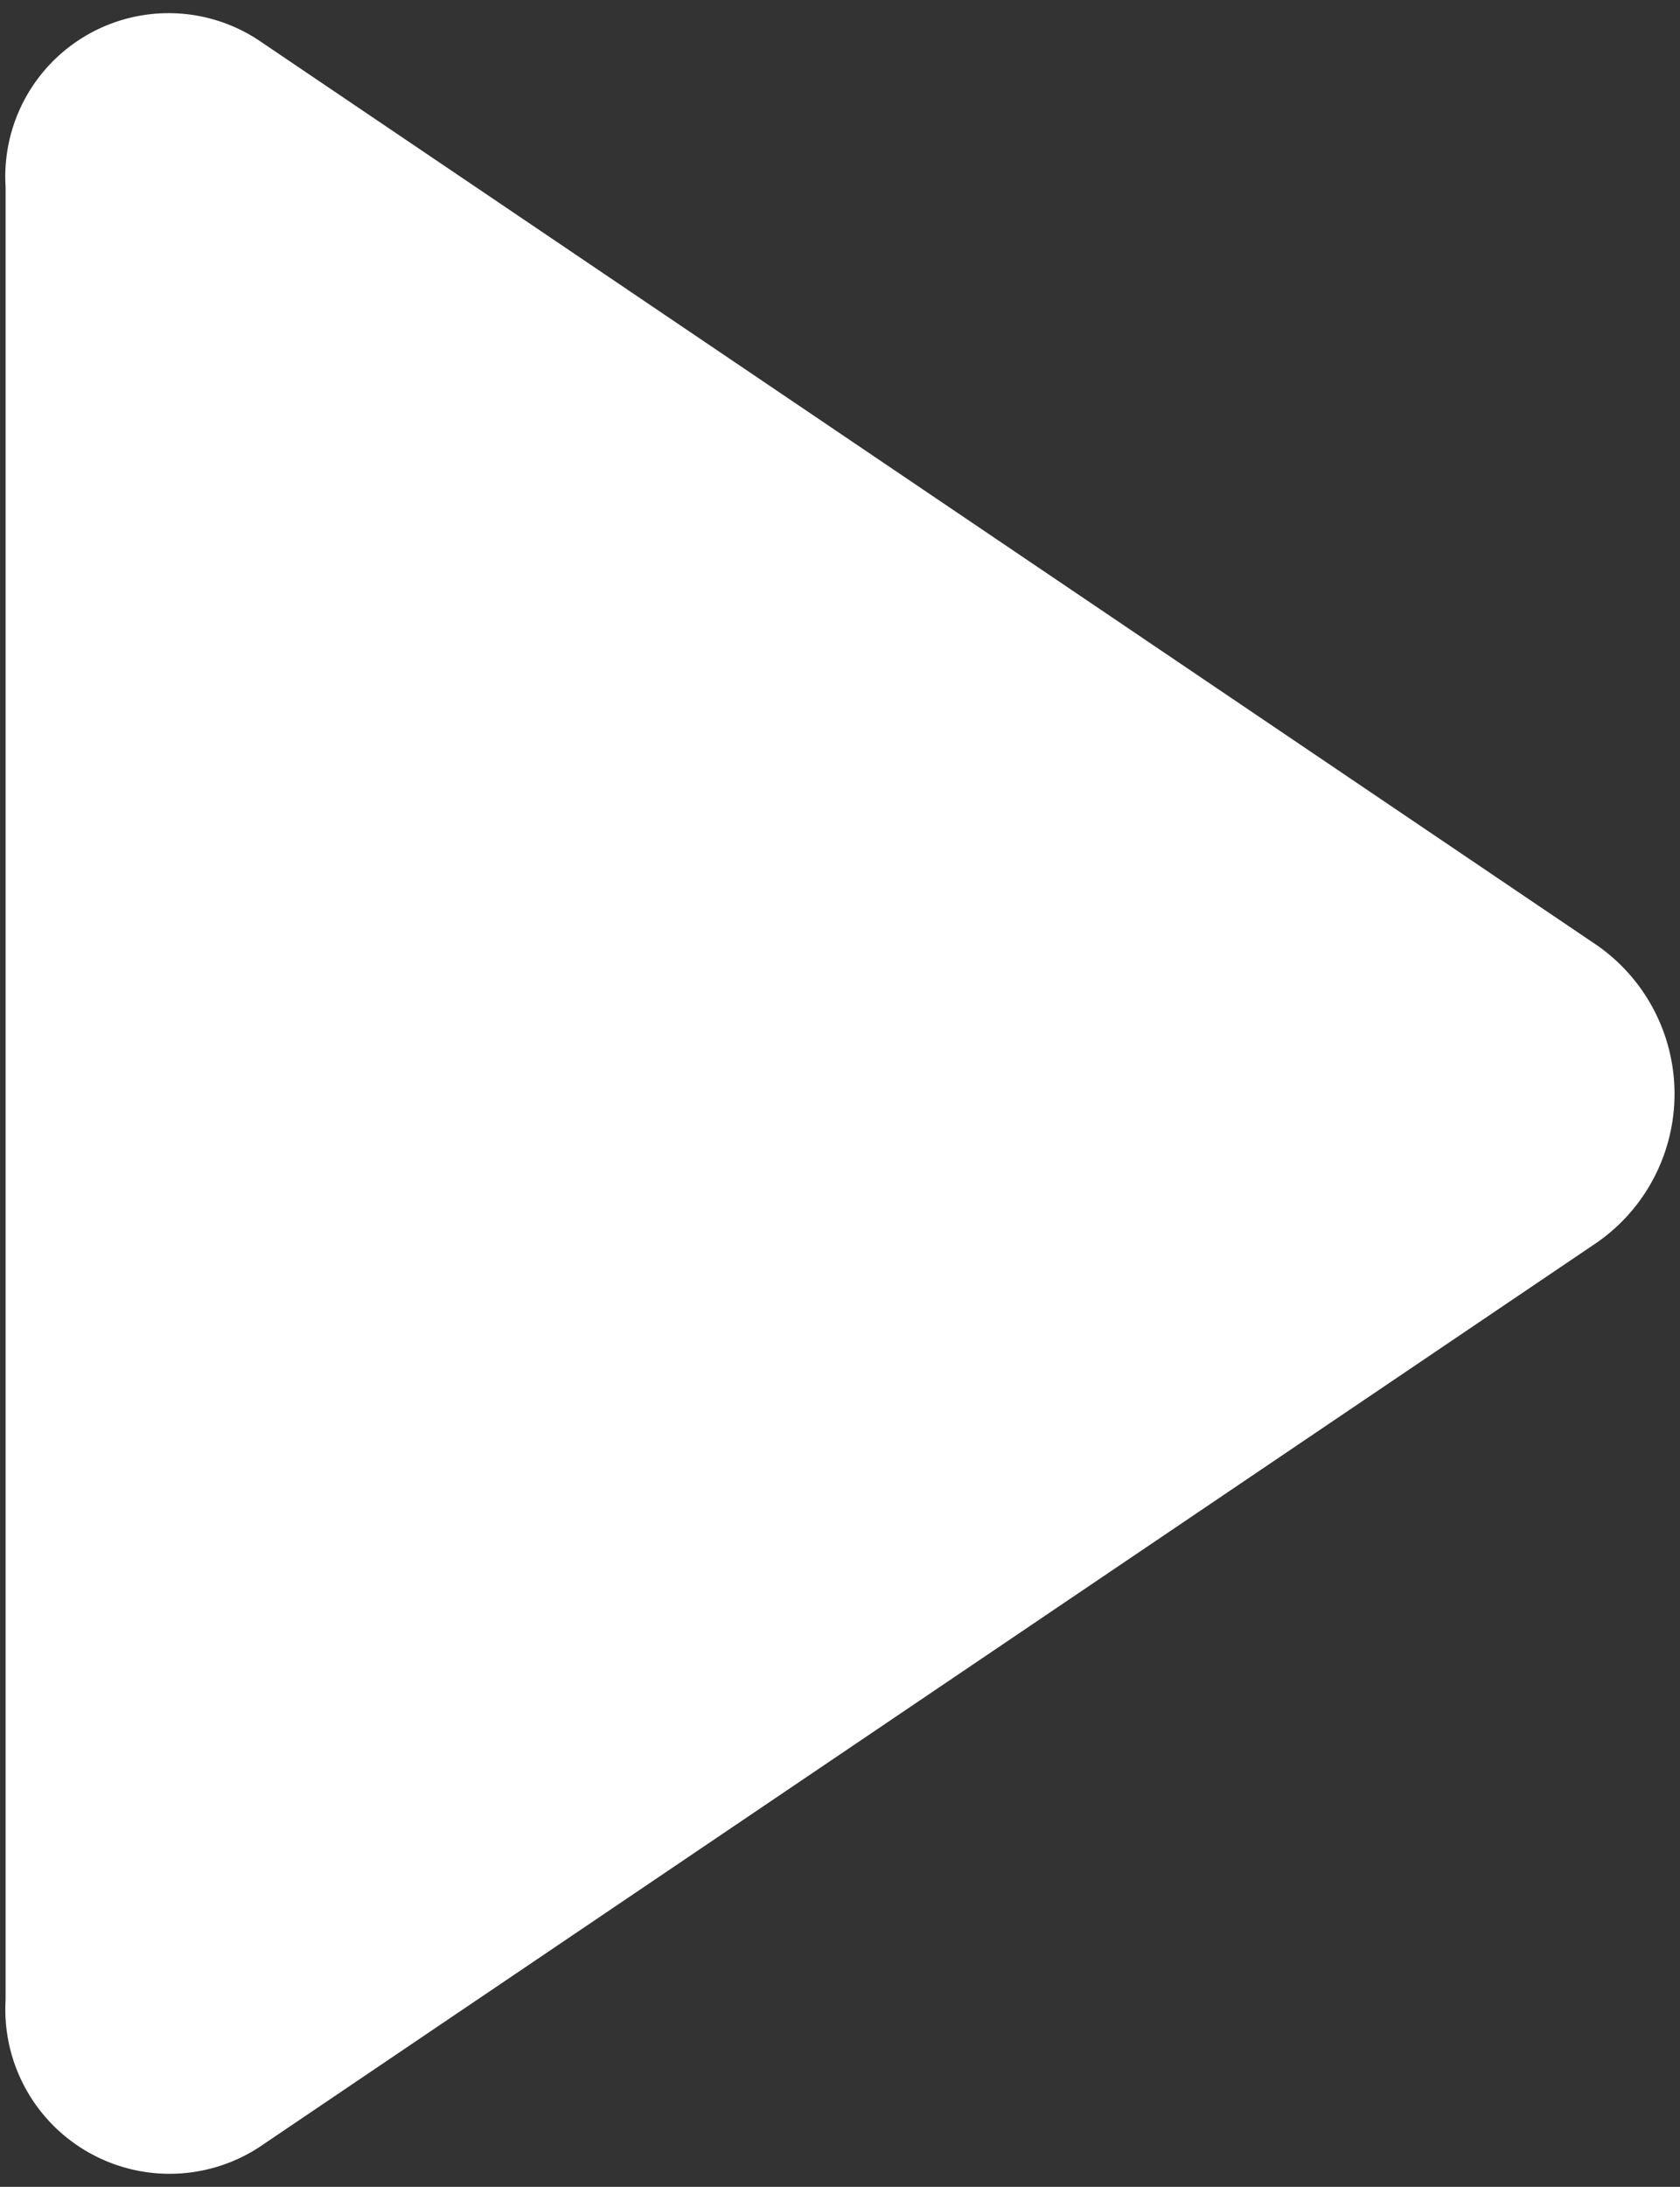 <svg xmlns="http://www.w3.org/2000/svg" viewBox="0 0 18 23.42"><rect x="0" y="0" width="18" height="23.42" fill="#333333" stroke="none"/><path d="M.06 2v19.42A1.76 1.76 0 0 0 2.77 23l14.35-9.7a1.94 1.94 0 0 0 0-3.17L2.77.43A1.75 1.75 0 0 0 .06 2z" fill="#fff"/></svg>